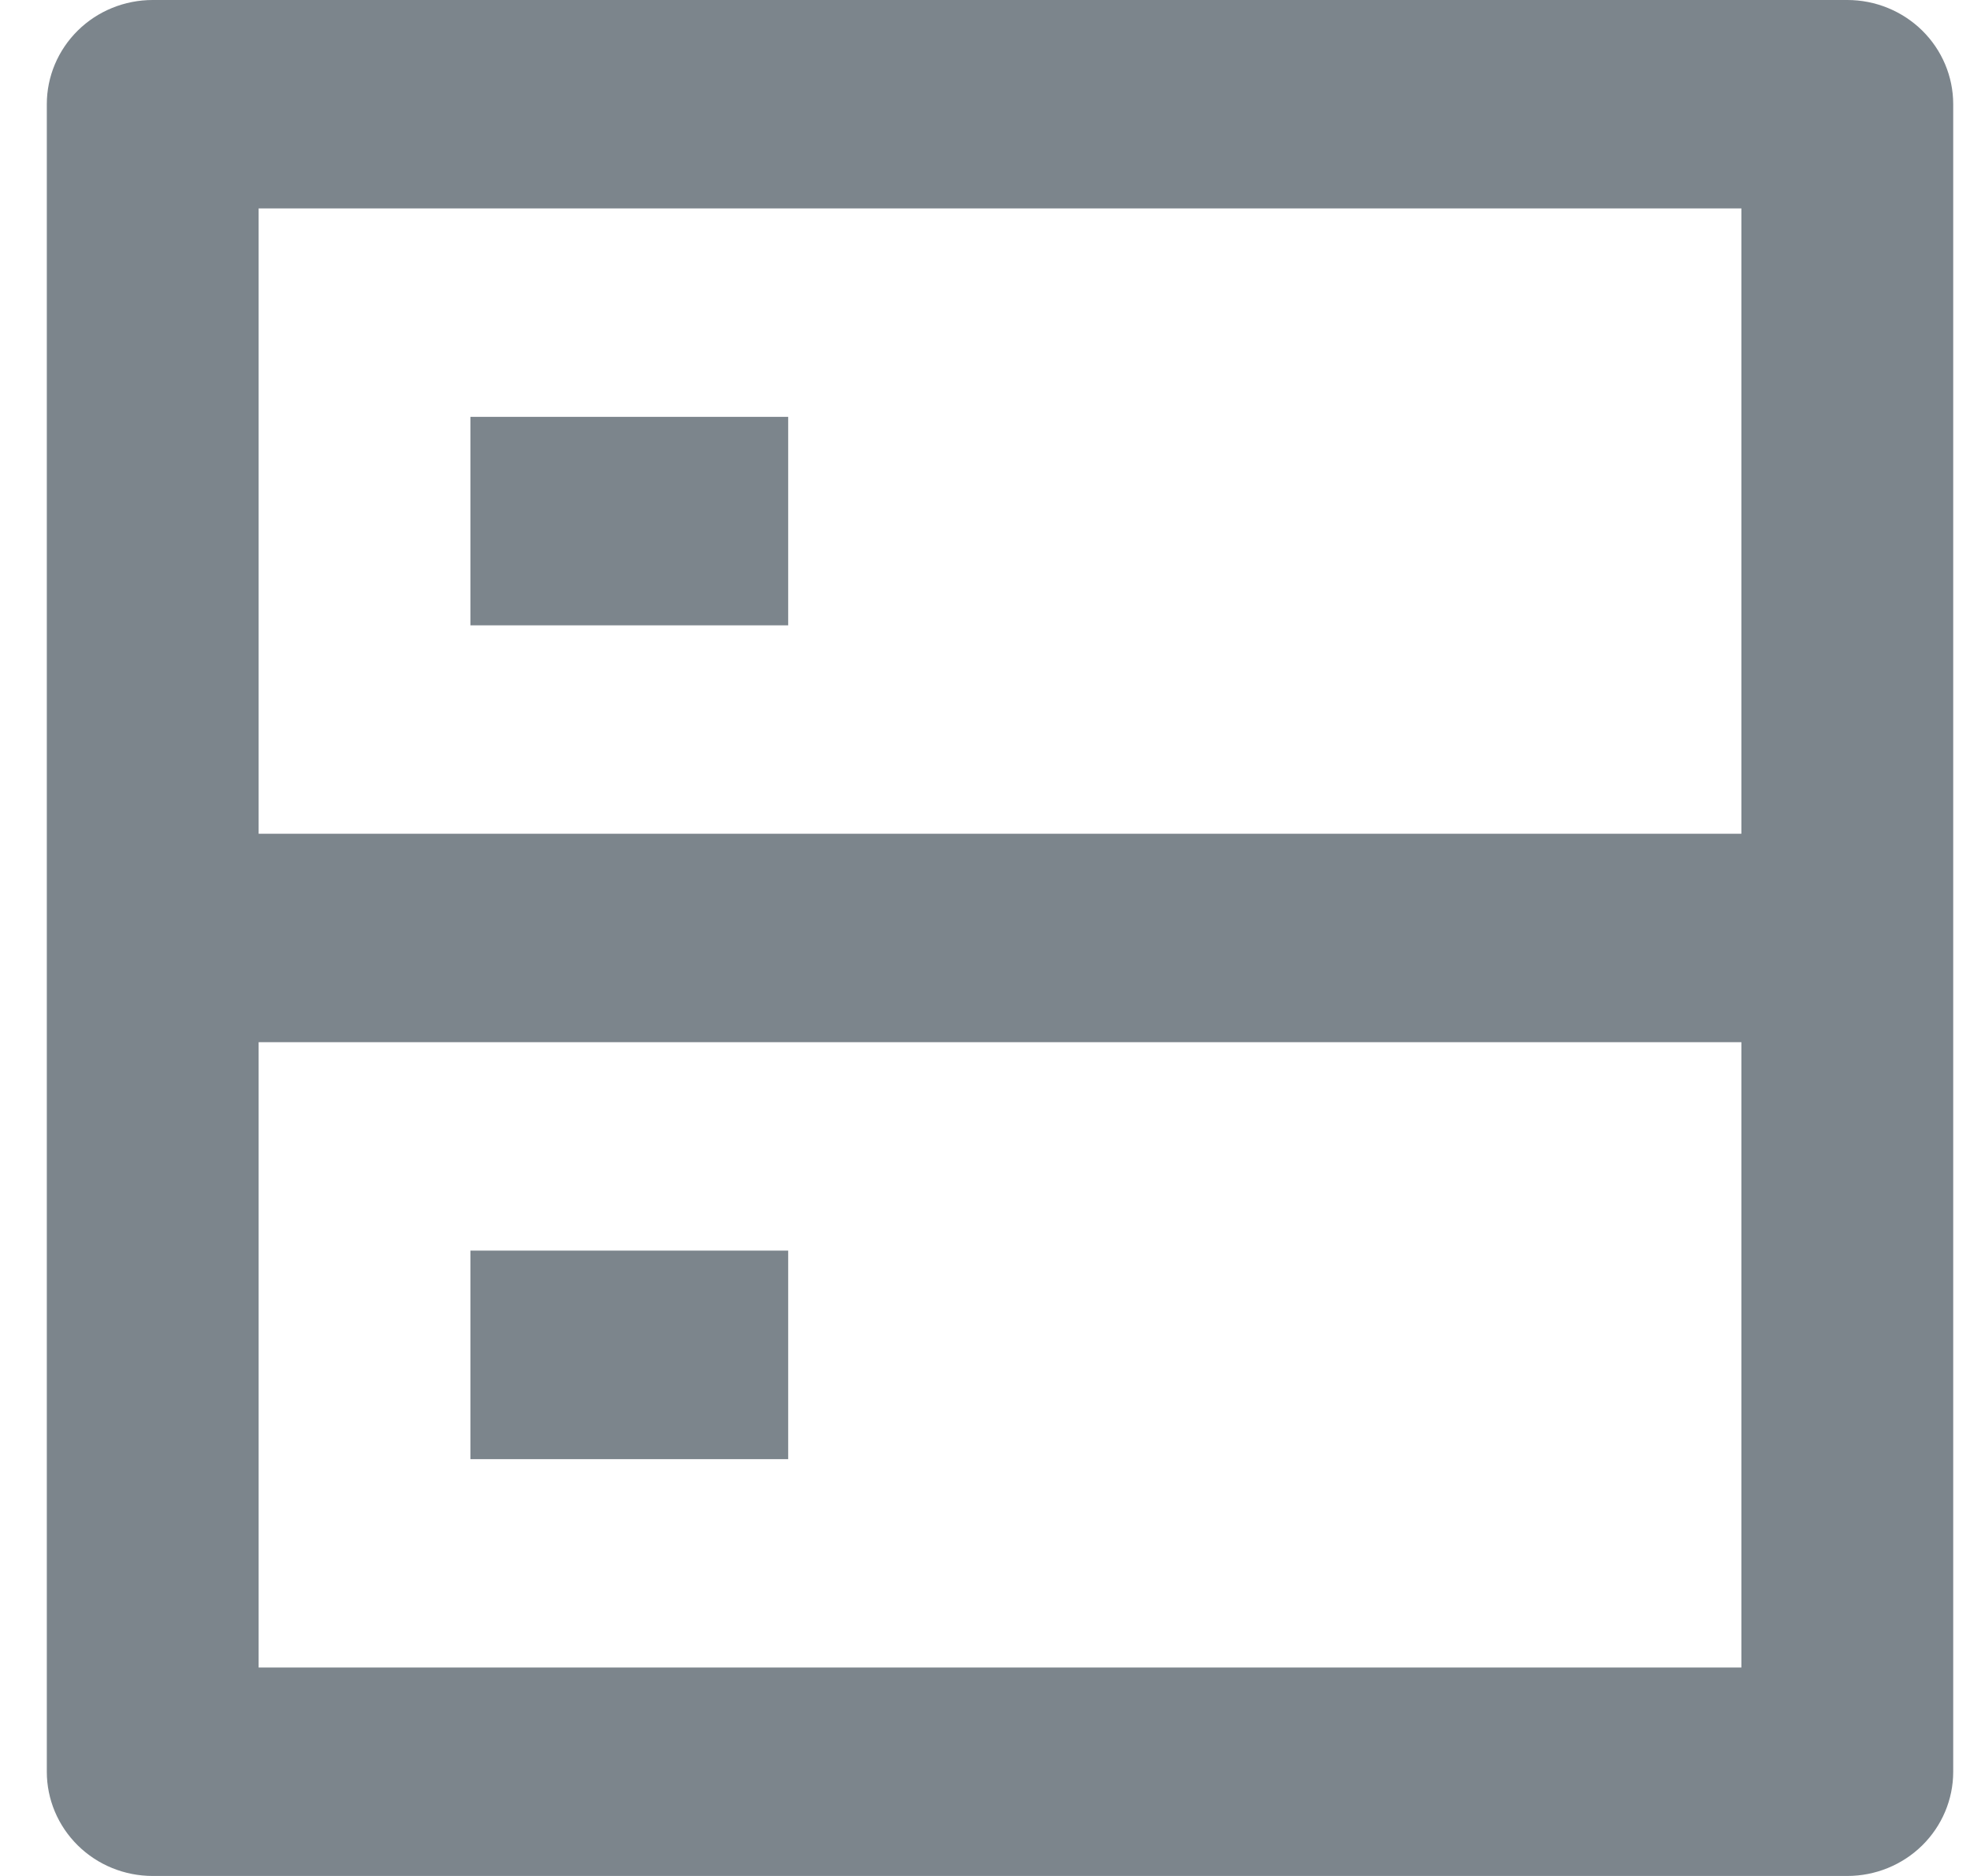<svg width="21" height="20" viewBox="0 0 21 20" fill="none" xmlns="http://www.w3.org/2000/svg">
<path d="M2.757 8.889H18.563V2.222H2.757V8.889ZM20.821 1.111V18.889C20.821 19.184 20.702 19.466 20.49 19.675C20.278 19.883 19.991 20 19.692 20H1.628C1.328 20 1.041 19.883 0.83 19.675C0.618 19.466 0.499 19.184 0.499 18.889V1.111C0.499 0.816 0.618 0.534 0.83 0.325C1.041 0.117 1.328 0 1.628 0H19.692C19.991 0 20.278 0.117 20.49 0.325C20.702 0.534 20.821 0.816 20.821 1.111ZM18.563 11.111H2.757V17.778H18.563V11.111ZM5.015 13.333H8.402V15.556H5.015V13.333ZM5.015 4.444H8.402V6.667H5.015V4.444Z" fill="#7C858C"/>
</svg>
